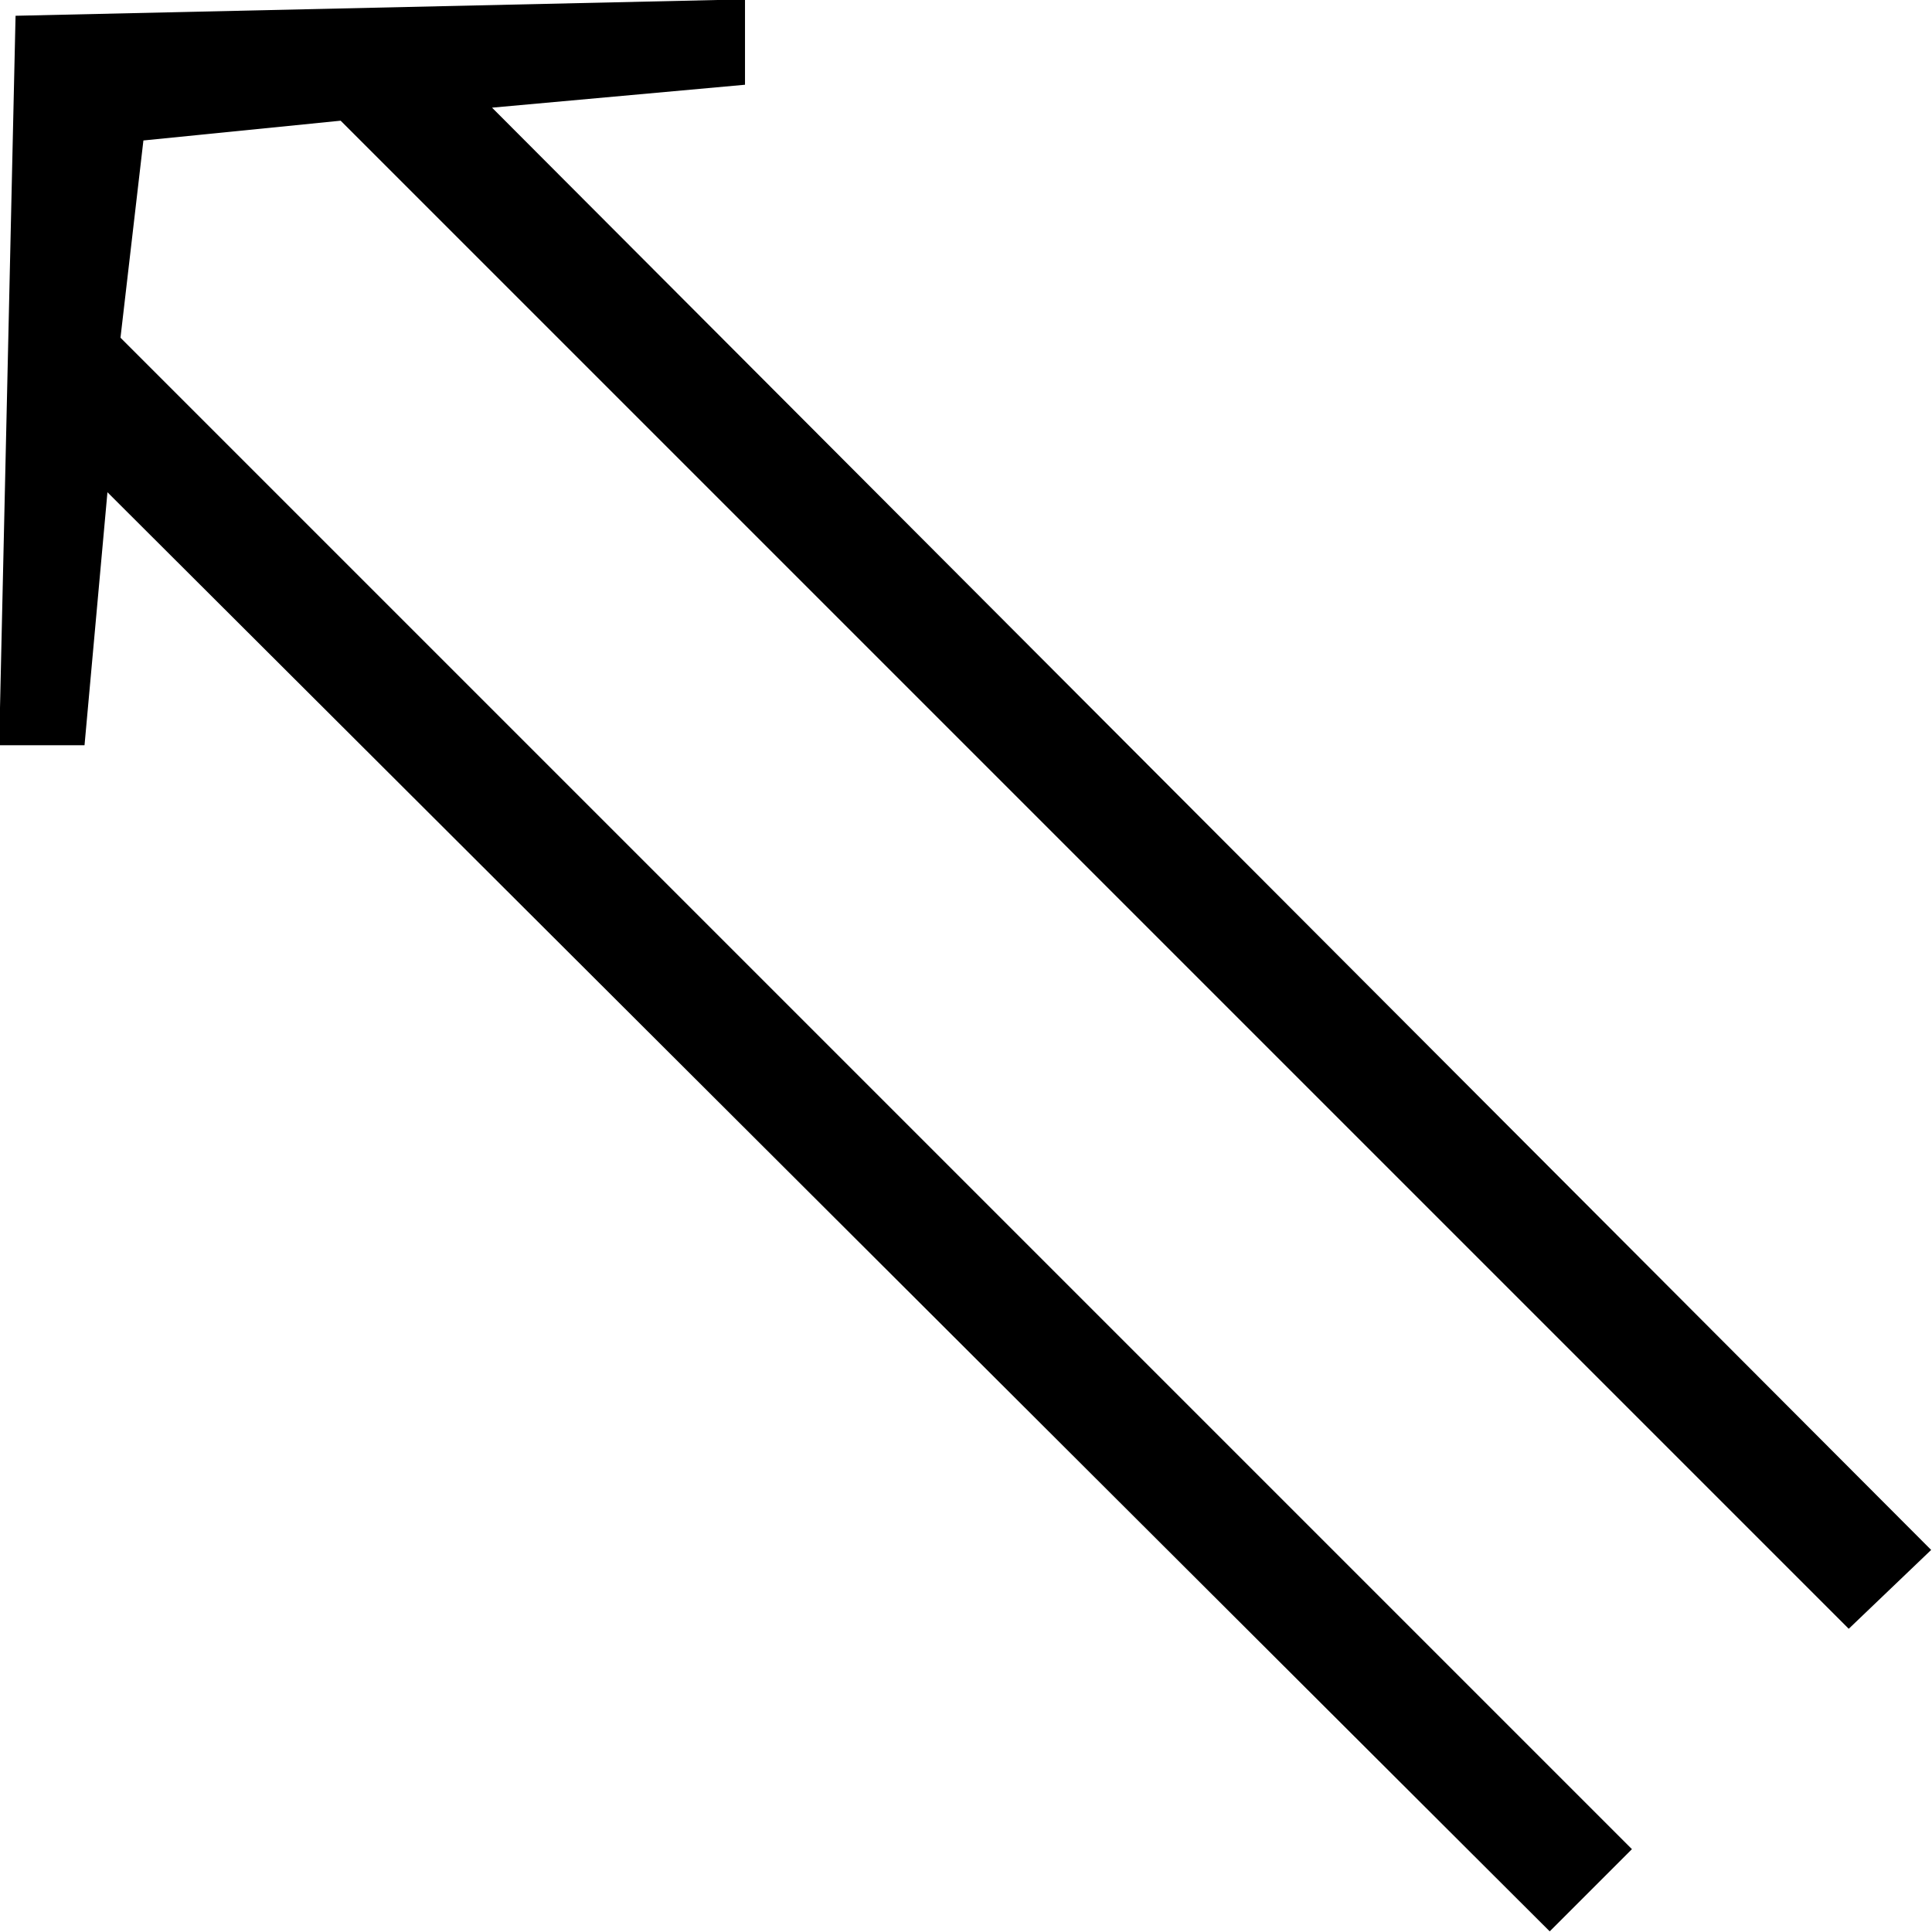 <?xml version="1.0" encoding="UTF-8"?>
<svg fill="#000000" version="1.1" viewBox="0 0 9.188 9.188" xmlns="http://www.w3.org/2000/svg" xmlns:xlink="http://www.w3.org/1999/xlink">
<defs>
<g id="a">
<path d="m9.812 0.516-6.844-6.859 1.203-0.109v-0.406l-3.469 0.078-0.078 3.469h0.406l0.109-1.203 6.859 6.844 0.391-0.391-7.188-7.188 0.109-0.938 0.938-0.094 7.172 7.172z"/>
</g>
</defs>
<g transform="translate(-149.34 -127.91)">
<use x="148.712" y="134.765" xlink:href="#a"/>
</g>
</svg>
